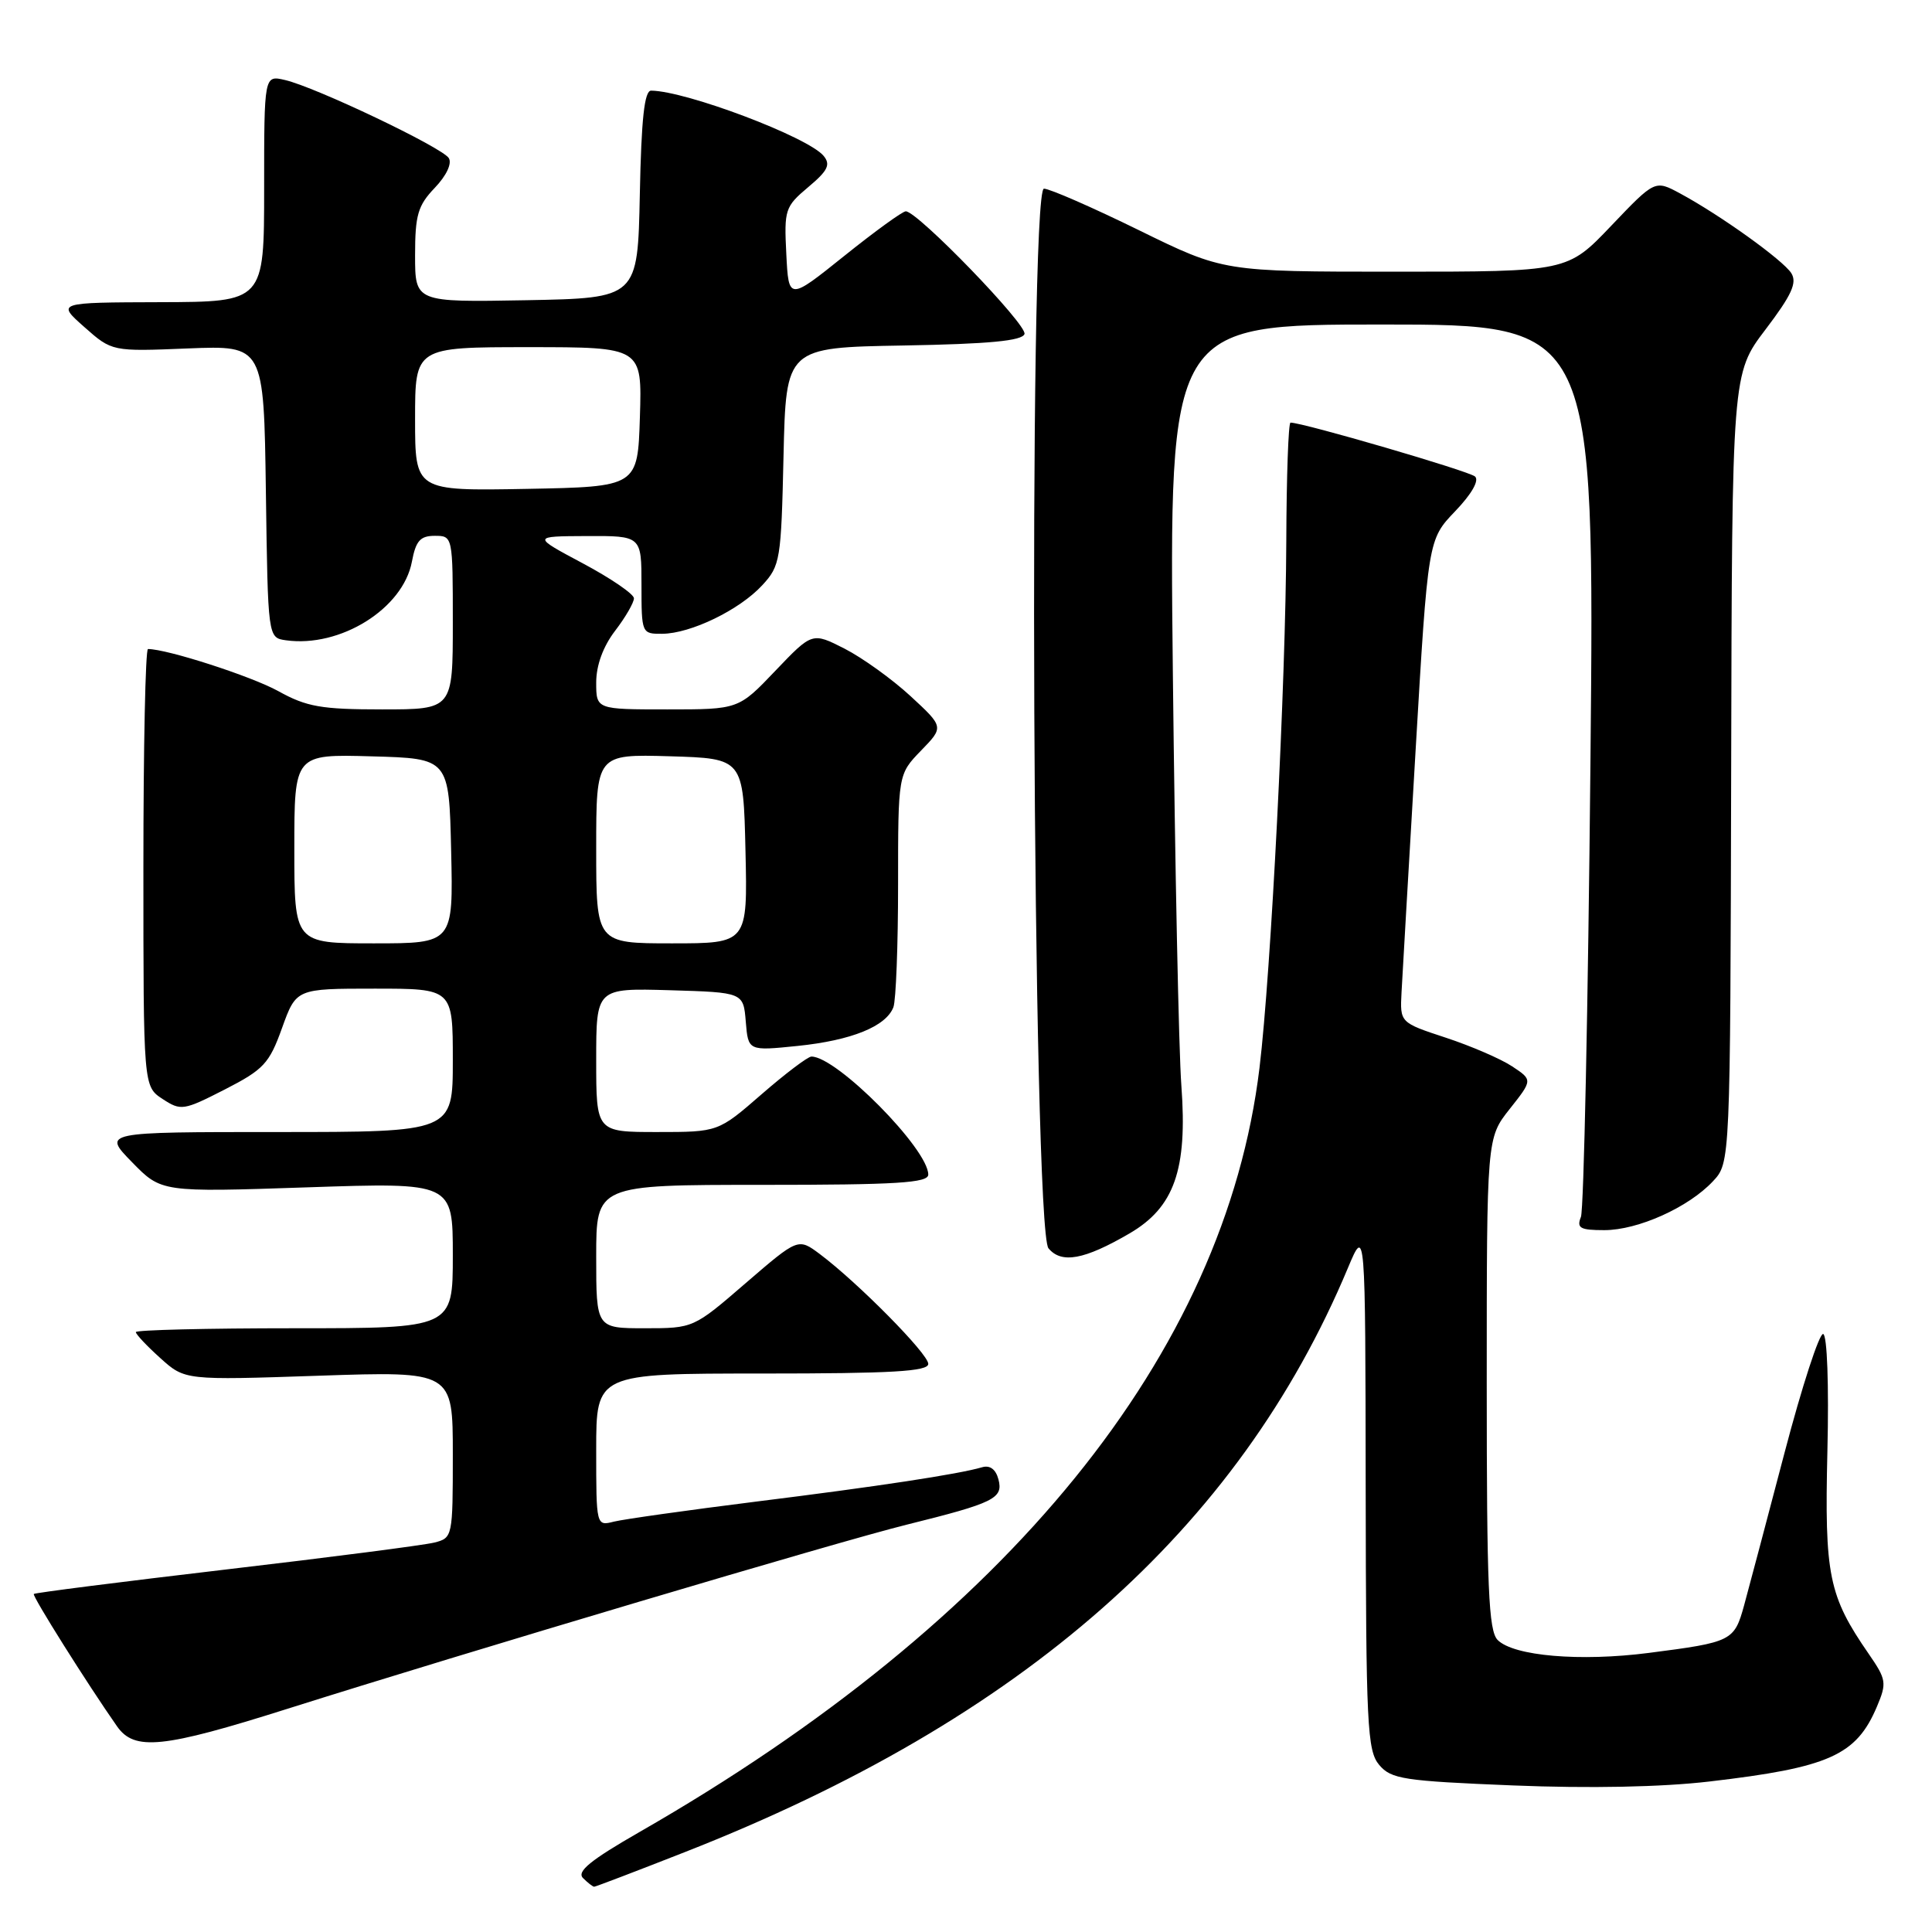 <?xml version="1.0" encoding="UTF-8" standalone="no"?>
<!DOCTYPE svg PUBLIC "-//W3C//DTD SVG 1.1//EN" "http://www.w3.org/Graphics/SVG/1.1/DTD/svg11.dtd" >
<svg xmlns="http://www.w3.org/2000/svg" xmlns:xlink="http://www.w3.org/1999/xlink" version="1.1" viewBox="0 0 256 256">
 <g >
 <path fill="currentColor"
d=" M 90.78 245.40 C 135.54 227.84 164.11 202.66 178.61 168.00 C 180.92 162.50 180.92 162.50 180.96 197.14 C 181.00 228.63 181.16 231.97 182.75 233.86 C 184.34 235.74 185.97 235.99 200.50 236.58 C 210.62 236.99 220.18 236.80 226.50 236.06 C 242.36 234.21 245.97 232.60 248.70 226.14 C 250.03 222.99 249.96 222.55 247.61 219.14 C 242.30 211.45 241.75 208.76 242.14 192.27 C 242.35 183.52 242.11 176.91 241.58 176.76 C 241.08 176.62 238.77 183.70 236.46 192.50 C 234.15 201.30 231.74 210.39 231.11 212.69 C 229.80 217.45 229.50 217.60 218.47 219.02 C 209.39 220.19 200.58 219.44 198.45 217.31 C 197.24 216.10 197.00 210.41 197.00 183.32 C 197.00 150.79 197.00 150.79 200.04 146.95 C 203.09 143.10 203.09 143.10 200.37 141.30 C 198.88 140.31 194.92 138.60 191.58 137.50 C 185.50 135.50 185.50 135.50 185.71 131.50 C 185.83 129.30 186.66 114.90 187.57 99.50 C 189.22 71.50 189.22 71.50 192.81 67.75 C 195.00 65.47 196.03 63.66 195.45 63.14 C 194.67 62.42 172.63 55.99 171.00 56.00 C 170.72 56.00 170.47 63.09 170.44 71.75 C 170.37 90.46 168.42 128.84 166.89 141.50 C 162.31 179.39 133.66 214.70 84.74 242.75 C 78.24 246.48 76.39 247.99 77.25 248.85 C 77.88 249.48 78.55 250.00 78.73 250.00 C 78.92 250.00 84.34 247.93 90.78 245.40 Z  M 38.07 226.43 C 61.64 218.98 111.12 204.26 120.13 202.03 C 131.73 199.15 132.96 198.55 132.30 196.03 C 131.95 194.69 131.17 194.11 130.13 194.42 C 126.99 195.34 116.35 196.96 100.11 198.98 C 91.10 200.11 82.67 201.30 81.36 201.62 C 79.00 202.22 79.00 202.22 79.00 192.11 C 79.00 182.00 79.00 182.00 101.00 182.00 C 118.22 182.00 123.00 181.72 123.00 180.72 C 123.00 179.39 113.67 169.95 108.63 166.17 C 105.76 164.03 105.76 164.03 98.82 170.01 C 91.90 175.99 91.88 176.00 85.44 176.00 C 79.00 176.00 79.00 176.00 79.00 166.50 C 79.00 157.00 79.00 157.00 101.00 157.00 C 118.85 157.00 123.00 156.74 123.00 155.64 C 123.00 152.25 110.88 140.00 107.52 140.00 C 107.05 140.00 104.07 142.25 100.91 145.00 C 95.16 150.00 95.16 150.00 87.08 150.00 C 79.00 150.00 79.00 150.00 79.00 140.46 C 79.00 130.93 79.00 130.93 88.75 131.21 C 98.50 131.50 98.50 131.50 98.82 135.38 C 99.14 139.26 99.14 139.26 105.70 138.59 C 112.82 137.86 117.40 136.01 118.38 133.46 C 118.72 132.56 119.00 125.26 119.00 117.22 C 119.00 102.60 119.00 102.60 122.04 99.46 C 125.08 96.33 125.08 96.33 120.64 92.23 C 118.20 89.98 114.27 87.16 111.91 85.95 C 107.62 83.77 107.62 83.77 102.74 88.88 C 97.86 94.00 97.86 94.00 88.43 94.00 C 79.00 94.00 79.00 94.00 79.00 90.43 C 79.00 88.17 79.91 85.67 81.50 83.59 C 82.88 81.79 84.00 79.85 84.00 79.28 C 84.00 78.72 80.96 76.64 77.25 74.66 C 70.50 71.06 70.50 71.06 77.75 71.03 C 85.00 71.00 85.00 71.00 85.00 77.50 C 85.00 83.93 85.03 84.00 87.75 83.98 C 91.53 83.95 97.99 80.82 101.00 77.55 C 103.39 74.97 103.51 74.20 103.82 60.45 C 104.15 46.05 104.15 46.05 119.74 45.78 C 131.06 45.58 135.45 45.16 135.75 44.26 C 136.15 43.06 121.58 28.00 120.02 28.00 C 119.59 28.00 115.92 30.66 111.87 33.91 C 104.50 39.82 104.50 39.82 104.19 33.66 C 103.89 27.78 104.02 27.38 107.10 24.79 C 109.70 22.61 110.09 21.81 109.13 20.65 C 107.05 18.15 90.93 12.06 86.28 12.01 C 85.39 12.00 84.98 15.73 84.78 25.75 C 84.50 39.50 84.50 39.50 69.75 39.78 C 55.00 40.05 55.00 40.05 55.00 33.83 C 55.00 28.49 55.37 27.23 57.61 24.89 C 59.15 23.28 59.91 21.67 59.47 20.95 C 58.60 19.54 41.80 11.53 37.75 10.60 C 35.00 9.96 35.00 9.96 35.00 24.98 C 35.00 40.00 35.00 40.00 21.25 40.04 C 7.50 40.08 7.50 40.08 11.17 43.33 C 14.84 46.58 14.84 46.58 24.90 46.17 C 34.96 45.77 34.96 45.77 35.23 65.13 C 35.50 84.50 35.50 84.50 37.88 84.84 C 45.08 85.85 53.41 80.66 54.58 74.42 C 55.10 71.66 55.68 71.00 57.61 71.00 C 59.99 71.00 60.00 71.04 60.00 82.50 C 60.00 94.00 60.00 94.00 50.63 94.00 C 42.57 94.00 40.63 93.66 36.88 91.58 C 33.32 89.61 22.15 86.00 19.61 86.00 C 19.27 86.00 19.00 99.04 19.00 114.98 C 19.00 143.95 19.00 143.95 21.54 145.62 C 23.97 147.21 24.31 147.16 29.79 144.36 C 34.94 141.72 35.68 140.93 37.37 136.22 C 39.25 131.00 39.25 131.00 49.63 131.00 C 60.00 131.00 60.00 131.00 60.00 140.50 C 60.00 150.00 60.00 150.00 36.80 150.00 C 13.59 150.00 13.59 150.00 17.49 153.99 C 21.38 157.98 21.38 157.98 40.69 157.33 C 60.00 156.68 60.00 156.68 60.00 166.34 C 60.00 176.00 60.00 176.00 39.00 176.00 C 27.45 176.00 18.00 176.23 18.00 176.51 C 18.00 176.80 19.46 178.35 21.25 179.96 C 24.50 182.89 24.50 182.89 42.25 182.29 C 60.00 181.69 60.00 181.69 60.00 192.73 C 60.00 203.64 59.97 203.79 57.54 204.40 C 56.19 204.74 43.76 206.35 29.91 207.97 C 16.07 209.60 4.62 211.05 4.48 211.21 C 4.24 211.47 11.60 223.17 15.51 228.75 C 17.82 232.04 21.57 231.65 38.07 226.43 Z  M 149.66 163.44 C 155.60 159.98 157.36 154.98 156.54 143.89 C 156.19 139.28 155.69 114.69 155.41 89.25 C 154.91 43.00 154.91 43.00 183.11 43.00 C 211.30 43.00 211.30 43.00 210.74 101.25 C 210.43 133.29 209.86 160.29 209.48 161.25 C 208.89 162.73 209.37 163.00 212.58 163.00 C 217.03 163.00 223.72 160.00 226.97 156.53 C 229.27 154.08 229.27 154.08 229.39 101.79 C 229.50 49.50 229.50 49.50 233.94 43.66 C 237.41 39.09 238.15 37.47 237.36 36.20 C 236.25 34.46 227.96 28.51 222.60 25.62 C 219.29 23.84 219.29 23.84 213.49 29.92 C 207.70 36.00 207.70 36.00 184.91 36.00 C 162.12 36.00 162.12 36.00 150.91 30.50 C 144.75 27.48 139.08 25.00 138.33 25.00 C 136.23 25.00 136.82 162.88 138.93 165.41 C 140.65 167.48 143.67 166.93 149.66 163.44 Z  M 39.00 112.47 C 39.00 99.93 39.00 99.93 49.25 100.22 C 59.50 100.50 59.50 100.50 59.78 112.75 C 60.06 125.00 60.06 125.00 49.53 125.00 C 39.00 125.00 39.00 125.00 39.00 112.47 Z  M 79.00 112.46 C 79.00 99.93 79.00 99.93 88.75 100.21 C 98.50 100.50 98.50 100.50 98.78 112.75 C 99.06 125.00 99.06 125.00 89.03 125.00 C 79.00 125.00 79.00 125.00 79.00 112.46 Z  M 55.00 55.53 C 55.00 46.00 55.00 46.00 70.04 46.00 C 85.08 46.00 85.08 46.00 84.79 55.25 C 84.50 64.50 84.50 64.50 69.75 64.78 C 55.00 65.05 55.00 65.05 55.00 55.53 Z "/>
</g>
</svg>